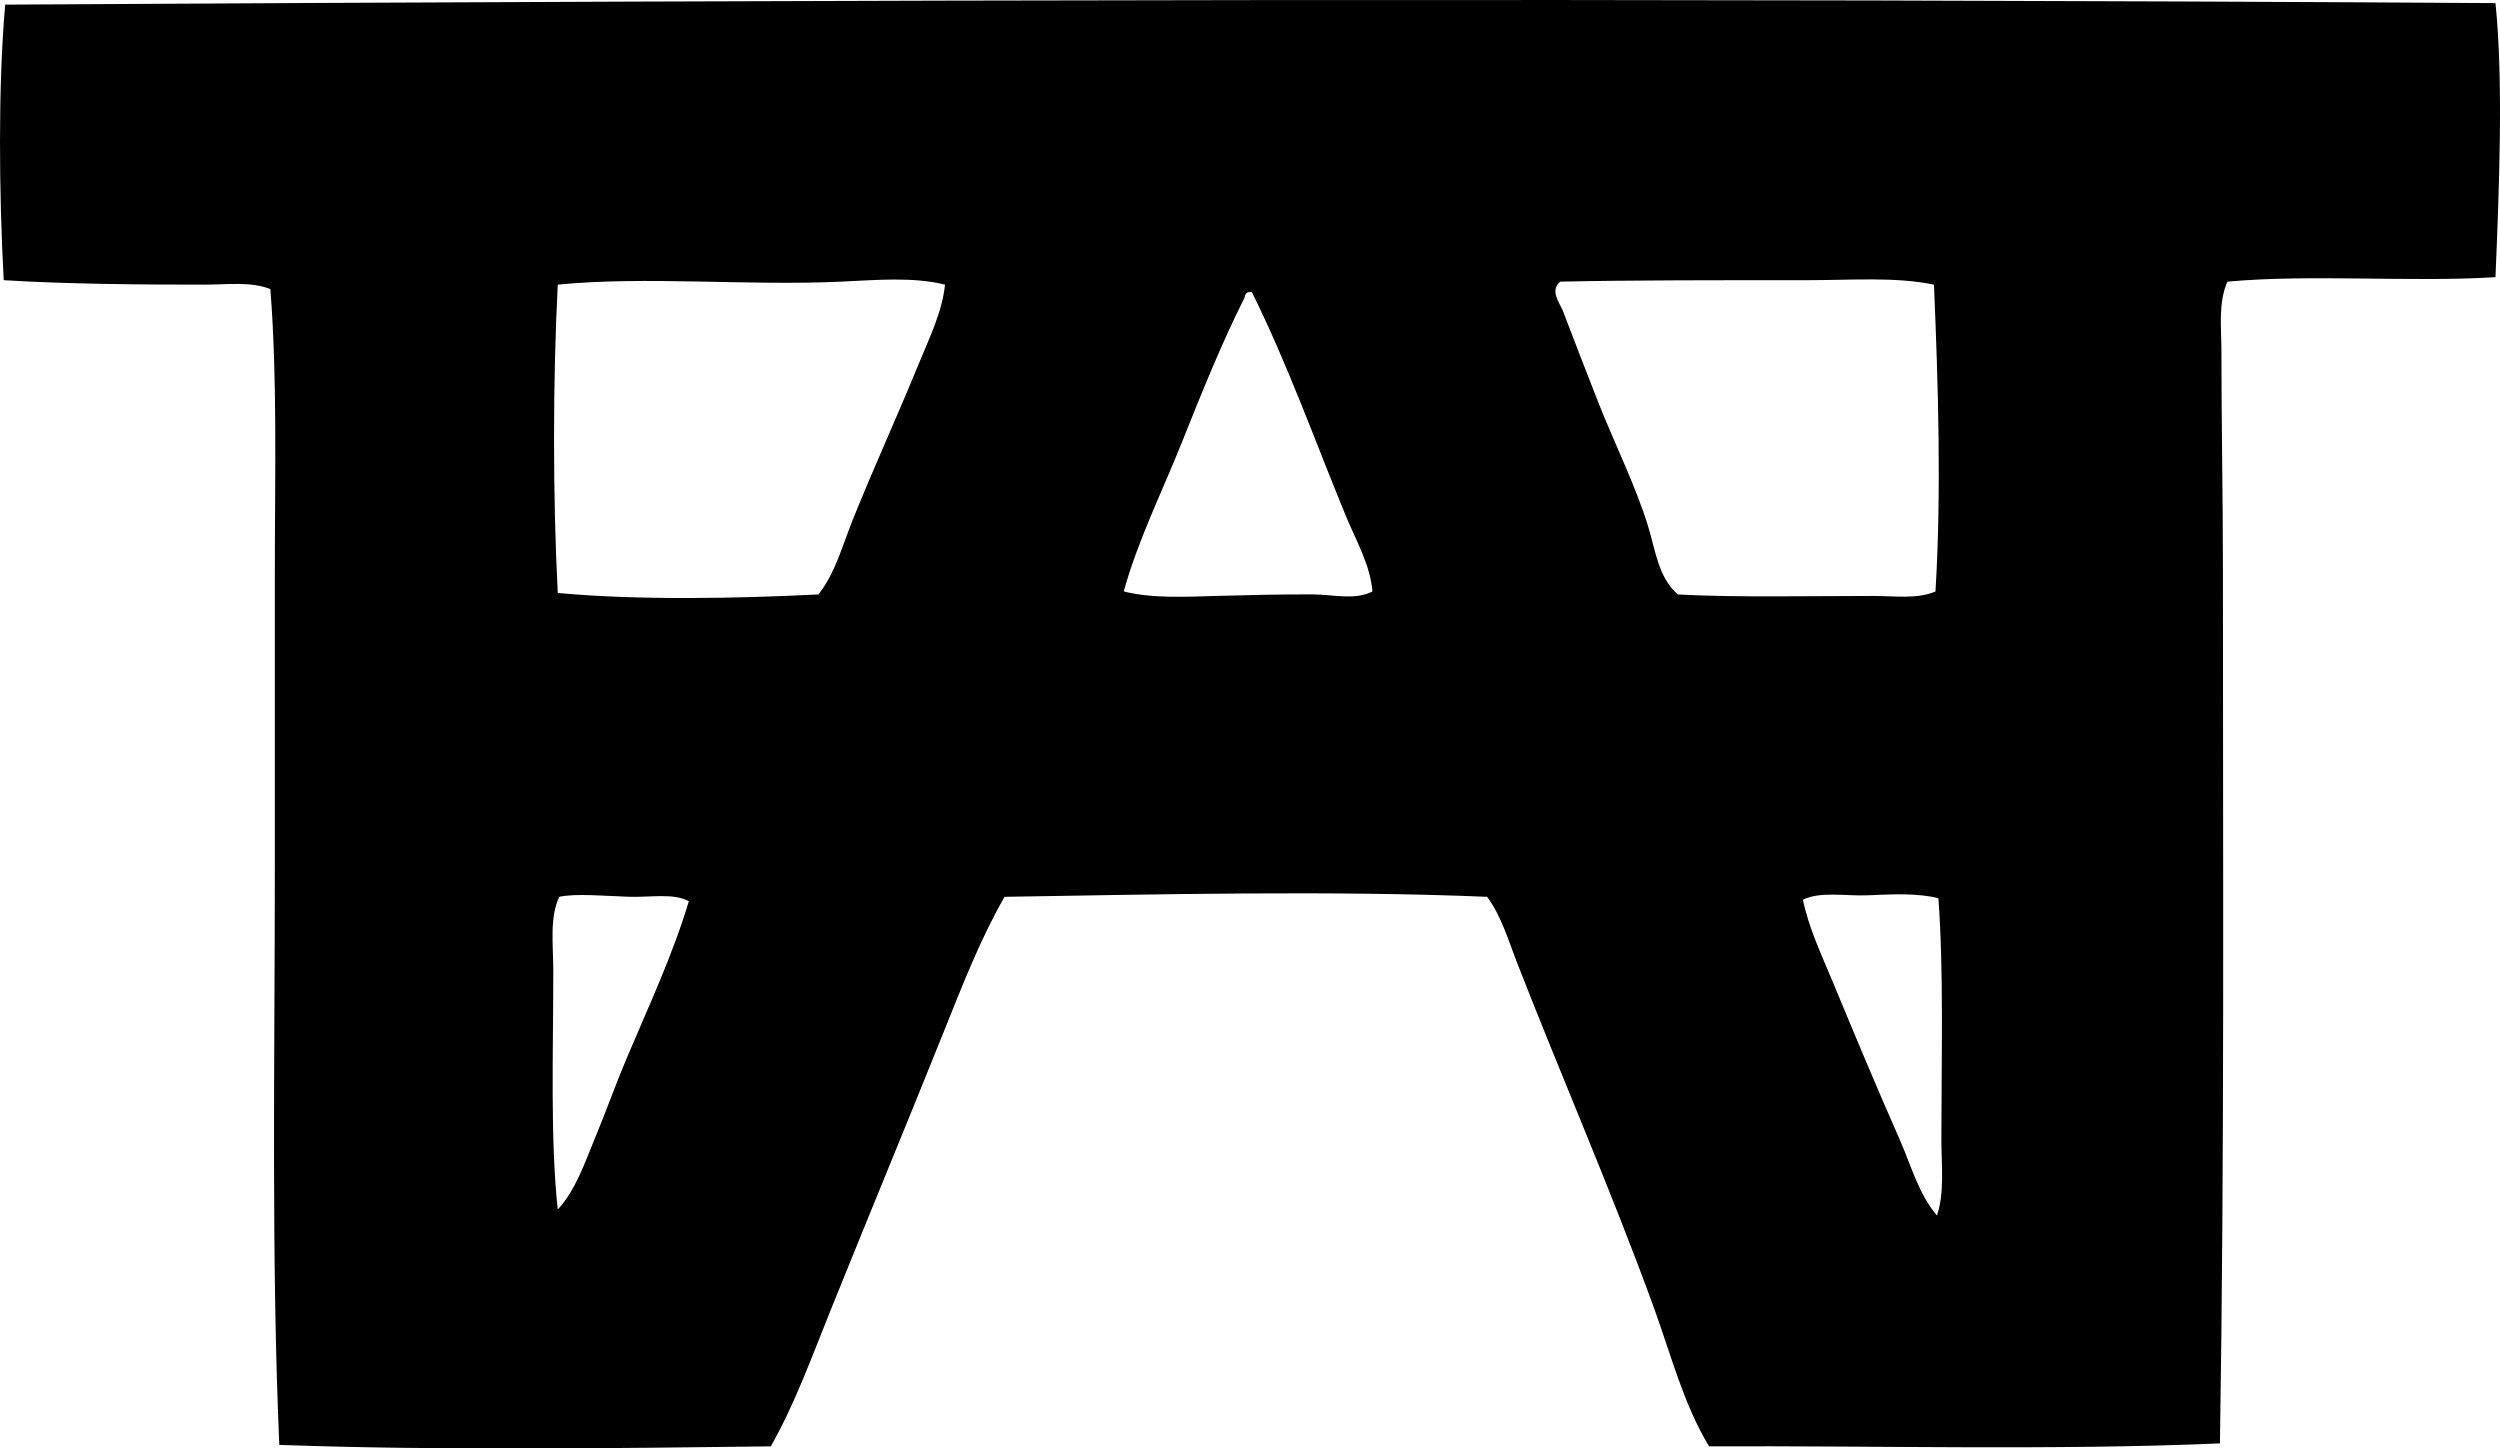 <?xml version="1.0" encoding="iso-8859-1"?>
<!-- Generator: Adobe Illustrator 19.2.0, SVG Export Plug-In . SVG Version: 6.00 Build 0)  -->
<svg version="1.1" xmlns="http://www.w3.org/2000/svg" xmlns:xlink="http://www.w3.org/1999/xlink" x="0px" y="0px"
	 viewBox="0 0 74.62 43.234" style="enable-background:new 0 0 74.62 43.234;" xml:space="preserve">
<g id="August_x5F_Popov">
	<path style="fill-rule:evenodd;clip-rule:evenodd;" d="M74.485,0.093c0.24,2.326,0.109,5.546,0,8.18
		c-2.556,0.157-5.519-0.095-8.002,0.134c-0.278,0.639-0.178,1.369-0.178,2.045c0,2.197,0.045,4.374,0.045,6.535
		c-0.001,8.798,0.049,17.293-0.089,26.096c-4.989,0.212-10.327,0.064-15.249,0.088c-0.767-1.273-1.134-2.73-1.645-4.134
		c-1.263-3.475-2.739-6.848-4.09-10.313c-0.258-0.662-0.463-1.379-0.889-1.956c-4.611-0.193-9.855-0.073-14.403,0
		c-0.718,1.242-1.264,2.654-1.823,4.046c-1.103,2.748-2.254,5.525-3.378,8.312c-0.551,1.367-1.058,2.778-1.778,4.045
		c-4.71,0.057-9.925,0.127-14.67-0.044c-0.241-5.565-0.133-11.453-0.133-17.293c0-2.897,0.001-5.827,0-8.713
		c0-2.898,0.079-5.775-0.133-8.491C7.496,8.396,6.782,8.496,6.112,8.496C4.219,8.497,1.984,8.479,0.111,8.363
		c-0.14-2.597-0.17-5.795,0.044-8.225C25.066-0.007,49.681-0.062,74.485,0.093z M25.095,8.407c-2.792,0.13-5.806-0.171-8.447,0.089
		c-0.148,2.863-0.148,6.34,0,9.202c2.369,0.224,5.344,0.166,7.78,0.045c0.506-0.64,0.716-1.459,1.023-2.223
		c0.626-1.561,1.332-3.096,1.956-4.624c0.318-0.779,0.713-1.561,0.8-2.4C27.256,8.258,26.153,8.358,25.095,8.407z M53.946,8.363
		c-2.502,0-5.29-0.003-7.379,0.044c-0.322,0.271-0.007,0.641,0.089,0.889c0.366,0.953,0.701,1.834,1.067,2.757
		c0.478,1.204,1.092,2.435,1.467,3.646c0.225,0.726,0.301,1.527,0.889,2.045c1.716,0.092,3.943,0.044,5.824,0.044
		c0.651,0,1.325,0.1,1.867-0.133c0.181-2.983,0.081-6.182-0.045-9.158C56.585,8.257,55.266,8.363,53.946,8.363z M37.142,8.896
		c-0.67,1.328-1.269,2.814-1.867,4.312c-0.591,1.479-1.32,2.939-1.733,4.445c0.843,0.216,1.847,0.16,2.8,0.133
		c0.963-0.026,1.937-0.049,2.845-0.044c0.611,0.003,1.26,0.182,1.778-0.089c-0.067-0.806-0.494-1.525-0.8-2.268
		c-0.917-2.228-1.75-4.56-2.801-6.668c-0.029,0-0.059,0-0.089,0C37.152,8.745,37.165,8.852,37.142,8.896z M55.769,26.722
		c-0.676,0.032-1.437-0.127-1.956,0.134c0.178,0.855,0.561,1.653,0.889,2.445c0.668,1.613,1.325,3.183,2,4.712
		c0.341,0.772,0.562,1.62,1.111,2.267c0.234-0.682,0.133-1.487,0.133-2.267c0-2.396,0.073-5.001-0.089-7.202
		C57.261,26.656,56.509,26.688,55.769,26.722z M18.782,26.767c-0.719-0.023-1.585-0.106-2.089,0
		c-0.296,0.631-0.178,1.431-0.178,2.223c0,2.376-0.094,5.015,0.133,7.112c0.541-0.587,0.807-1.403,1.112-2.134
		c0.324-0.778,0.606-1.578,0.934-2.355c0.653-1.548,1.379-3.087,1.867-4.713C20.103,26.65,19.423,26.787,18.782,26.767z"/>
</g>
<g id="Layer_1">
</g>
</svg>
